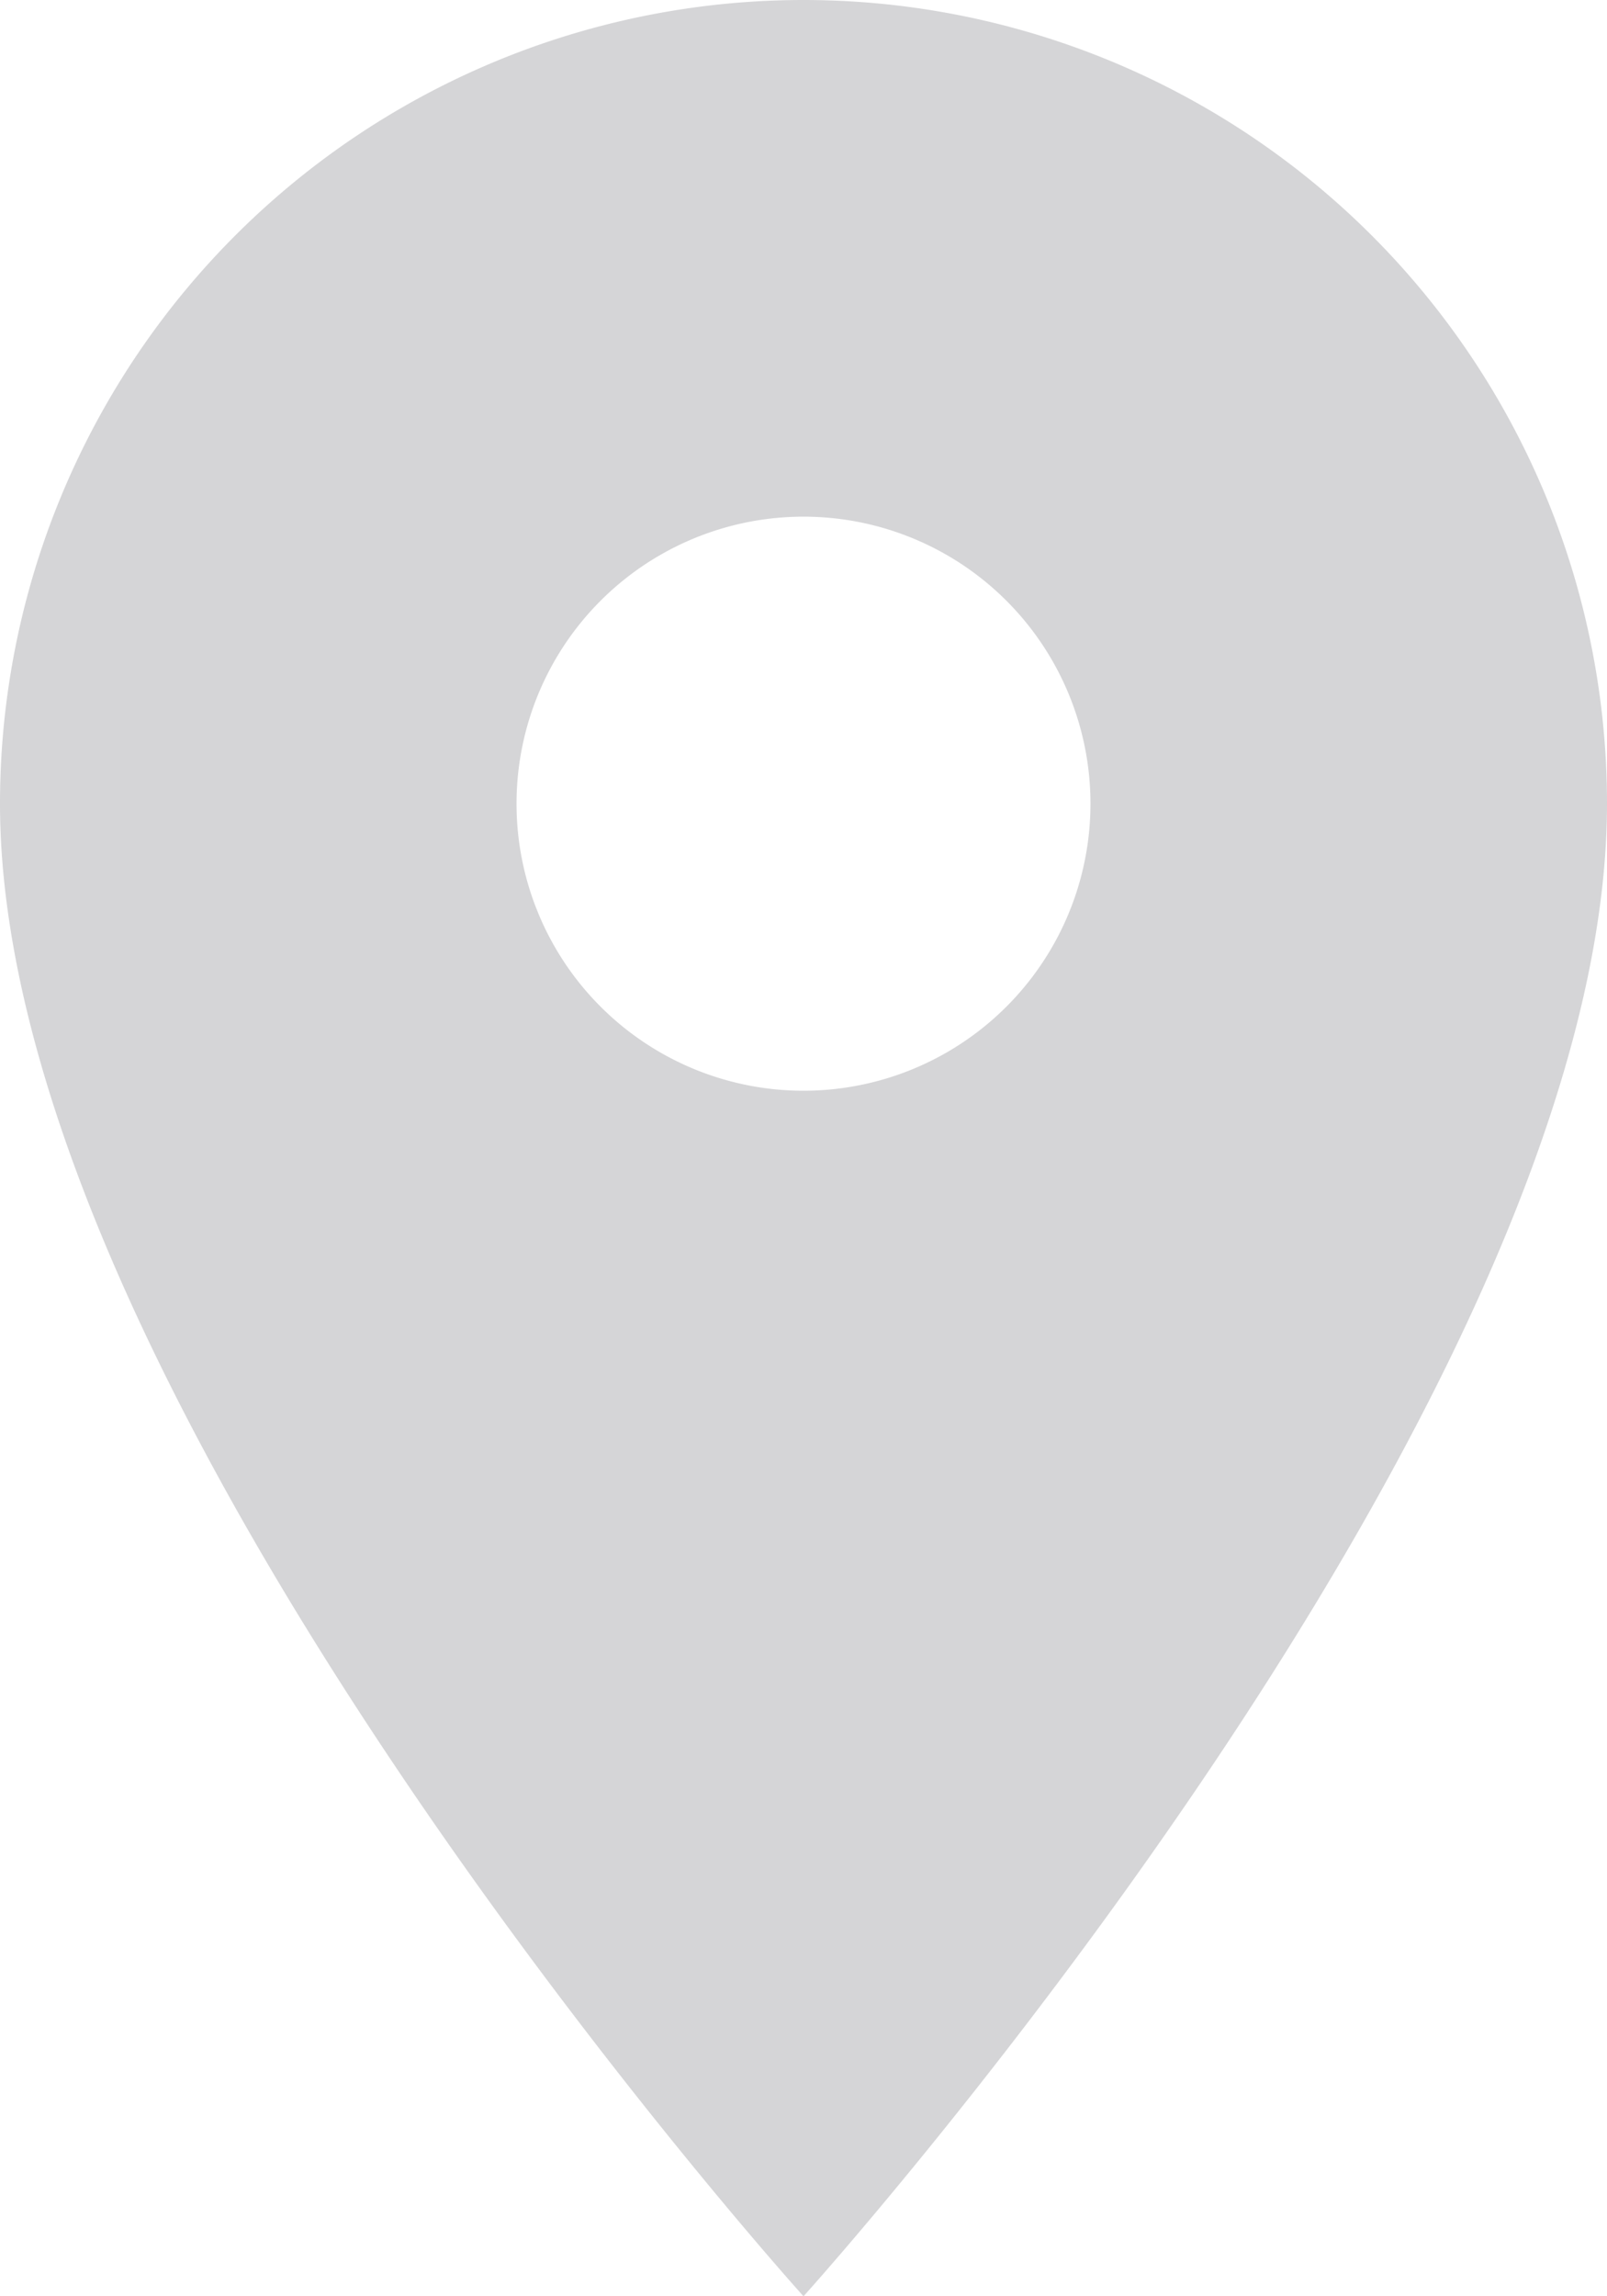 <svg xmlns="http://www.w3.org/2000/svg" width="14" height="20" viewBox="0 0 14 20">
  <path id="Icon_material-room" data-name="Icon material-room" d="M14.5,3a7,7,0,0,0-7,7c0,5.25,7,13,7,13s7-7.75,7-13A7,7,0,0,0,14.5,3Zm0,9.5A2.5,2.5,0,1,1,17,10,2.5,2.5,0,0,1,14.5,12.5Z" transform="translate(-7.5 -3)" fill="#d5d5d7"/>
</svg>
